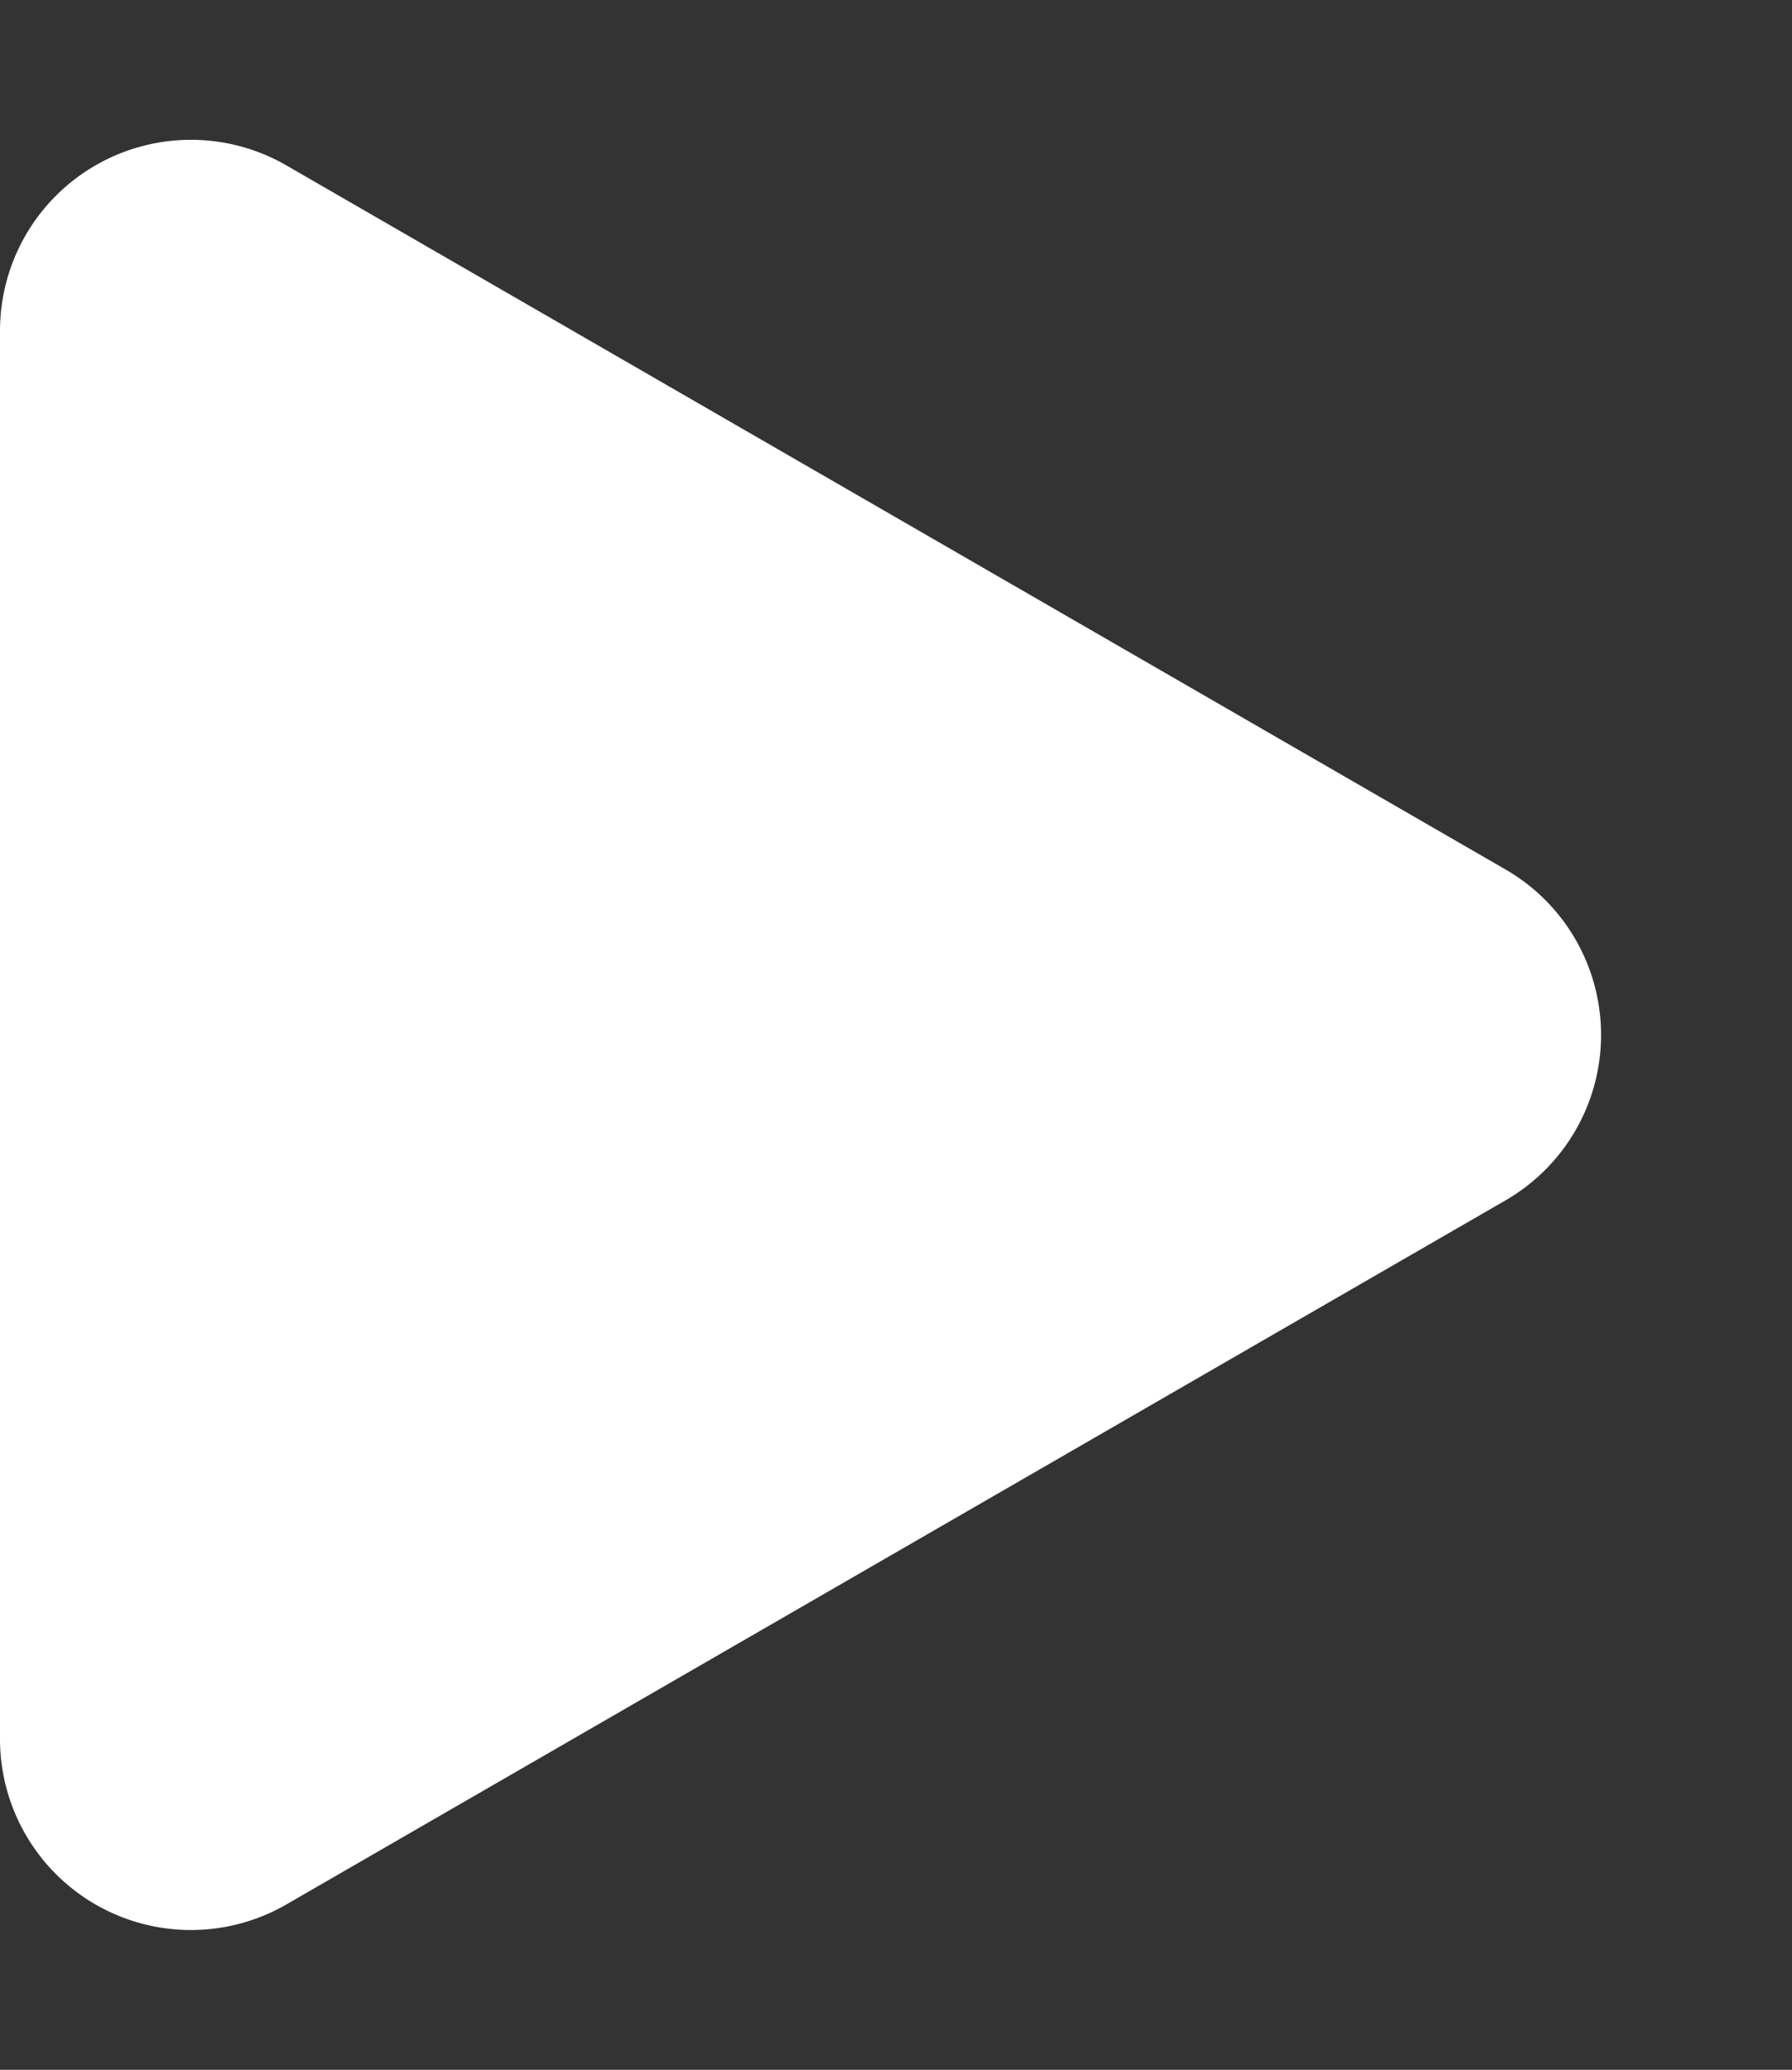 <svg xmlns="http://www.w3.org/2000/svg" width="37.542" height="43.35" viewBox="0 0 37.542 43.35">
  <rect x="0" y="0" width="37.542" height="43.35" fill="#333333" stroke="none"/>
  <path id="Многоугольник_1" data-name="Многоугольник 1" d="M18.211,6a4,4,0,0,1,6.928,0L39.886,31.542a4,4,0,0,1-3.464,6H6.928a4,4,0,0,1-3.464-6Z" transform="translate(37.542) rotate(90)" fill="#fff"/>
</svg>
